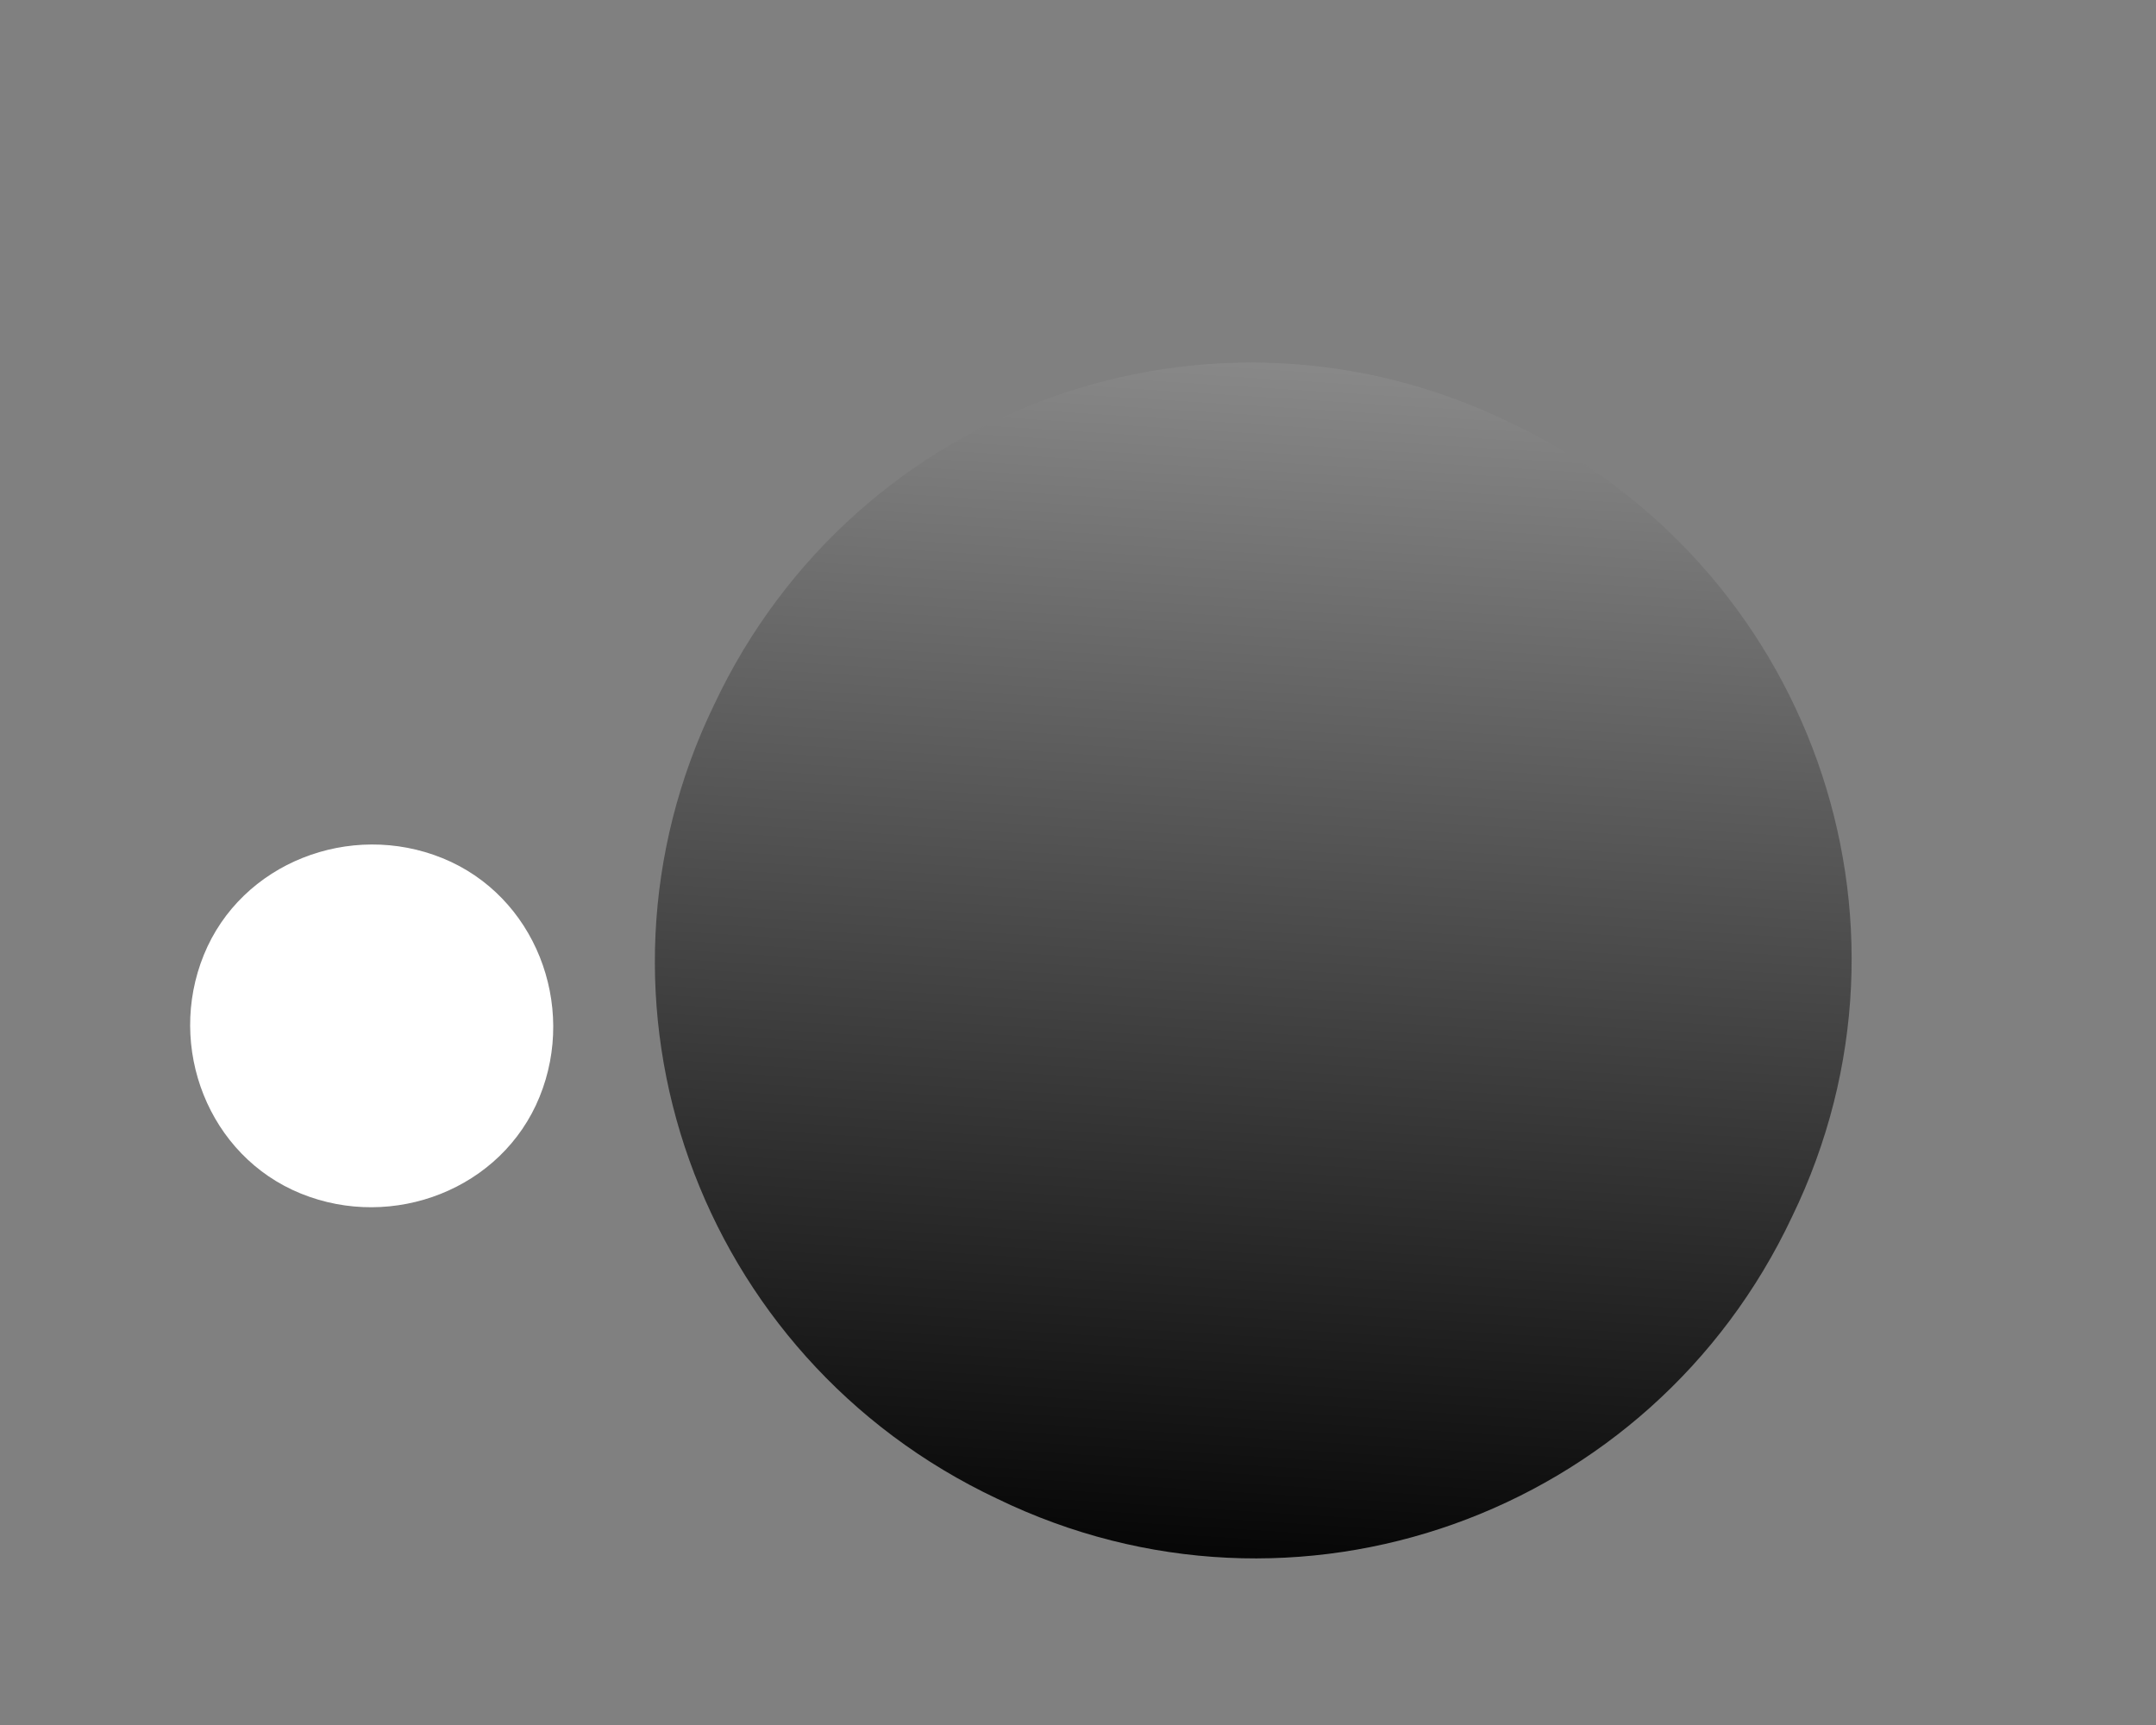 <svg width="15" height="12" viewBox="0 0 15 12" fill="none" xmlns="http://www.w3.org/2000/svg">
<rect x="0" y="0" width="15" height="12" fill="#808080" stroke="none"/>
<path style="mix-blend-mode:screen" d="M12.468 8.464C11.488 10.545 9.012 11.432 6.938 10.426C4.855 9.445 3.965 6.97 4.97 4.899C5.951 2.818 8.427 1.931 10.501 2.937C12.584 3.918 13.474 6.393 12.468 8.464Z" fill="url(#paint0_linear_312_4)"/>
<g style="mix-blend-mode:screen">
<path d="M2.093 8.303C1.45 8.042 1.157 7.285 1.418 6.643C1.679 6.001 2.437 5.709 3.079 5.97C3.722 6.231 4.015 6.989 3.754 7.63C3.493 8.272 2.735 8.564 2.093 8.303Z" fill="white"/>
</g>
<defs>
<linearGradient id="paint0_linear_312_4" x1="9.16" y1="-0.961" x2="8.387" y2="11.229" gradientUnits="userSpaceOnUse">
<stop stop-color="#BFBFBF"/>
<stop offset="1"/>
</linearGradient>
</defs>
</svg>
